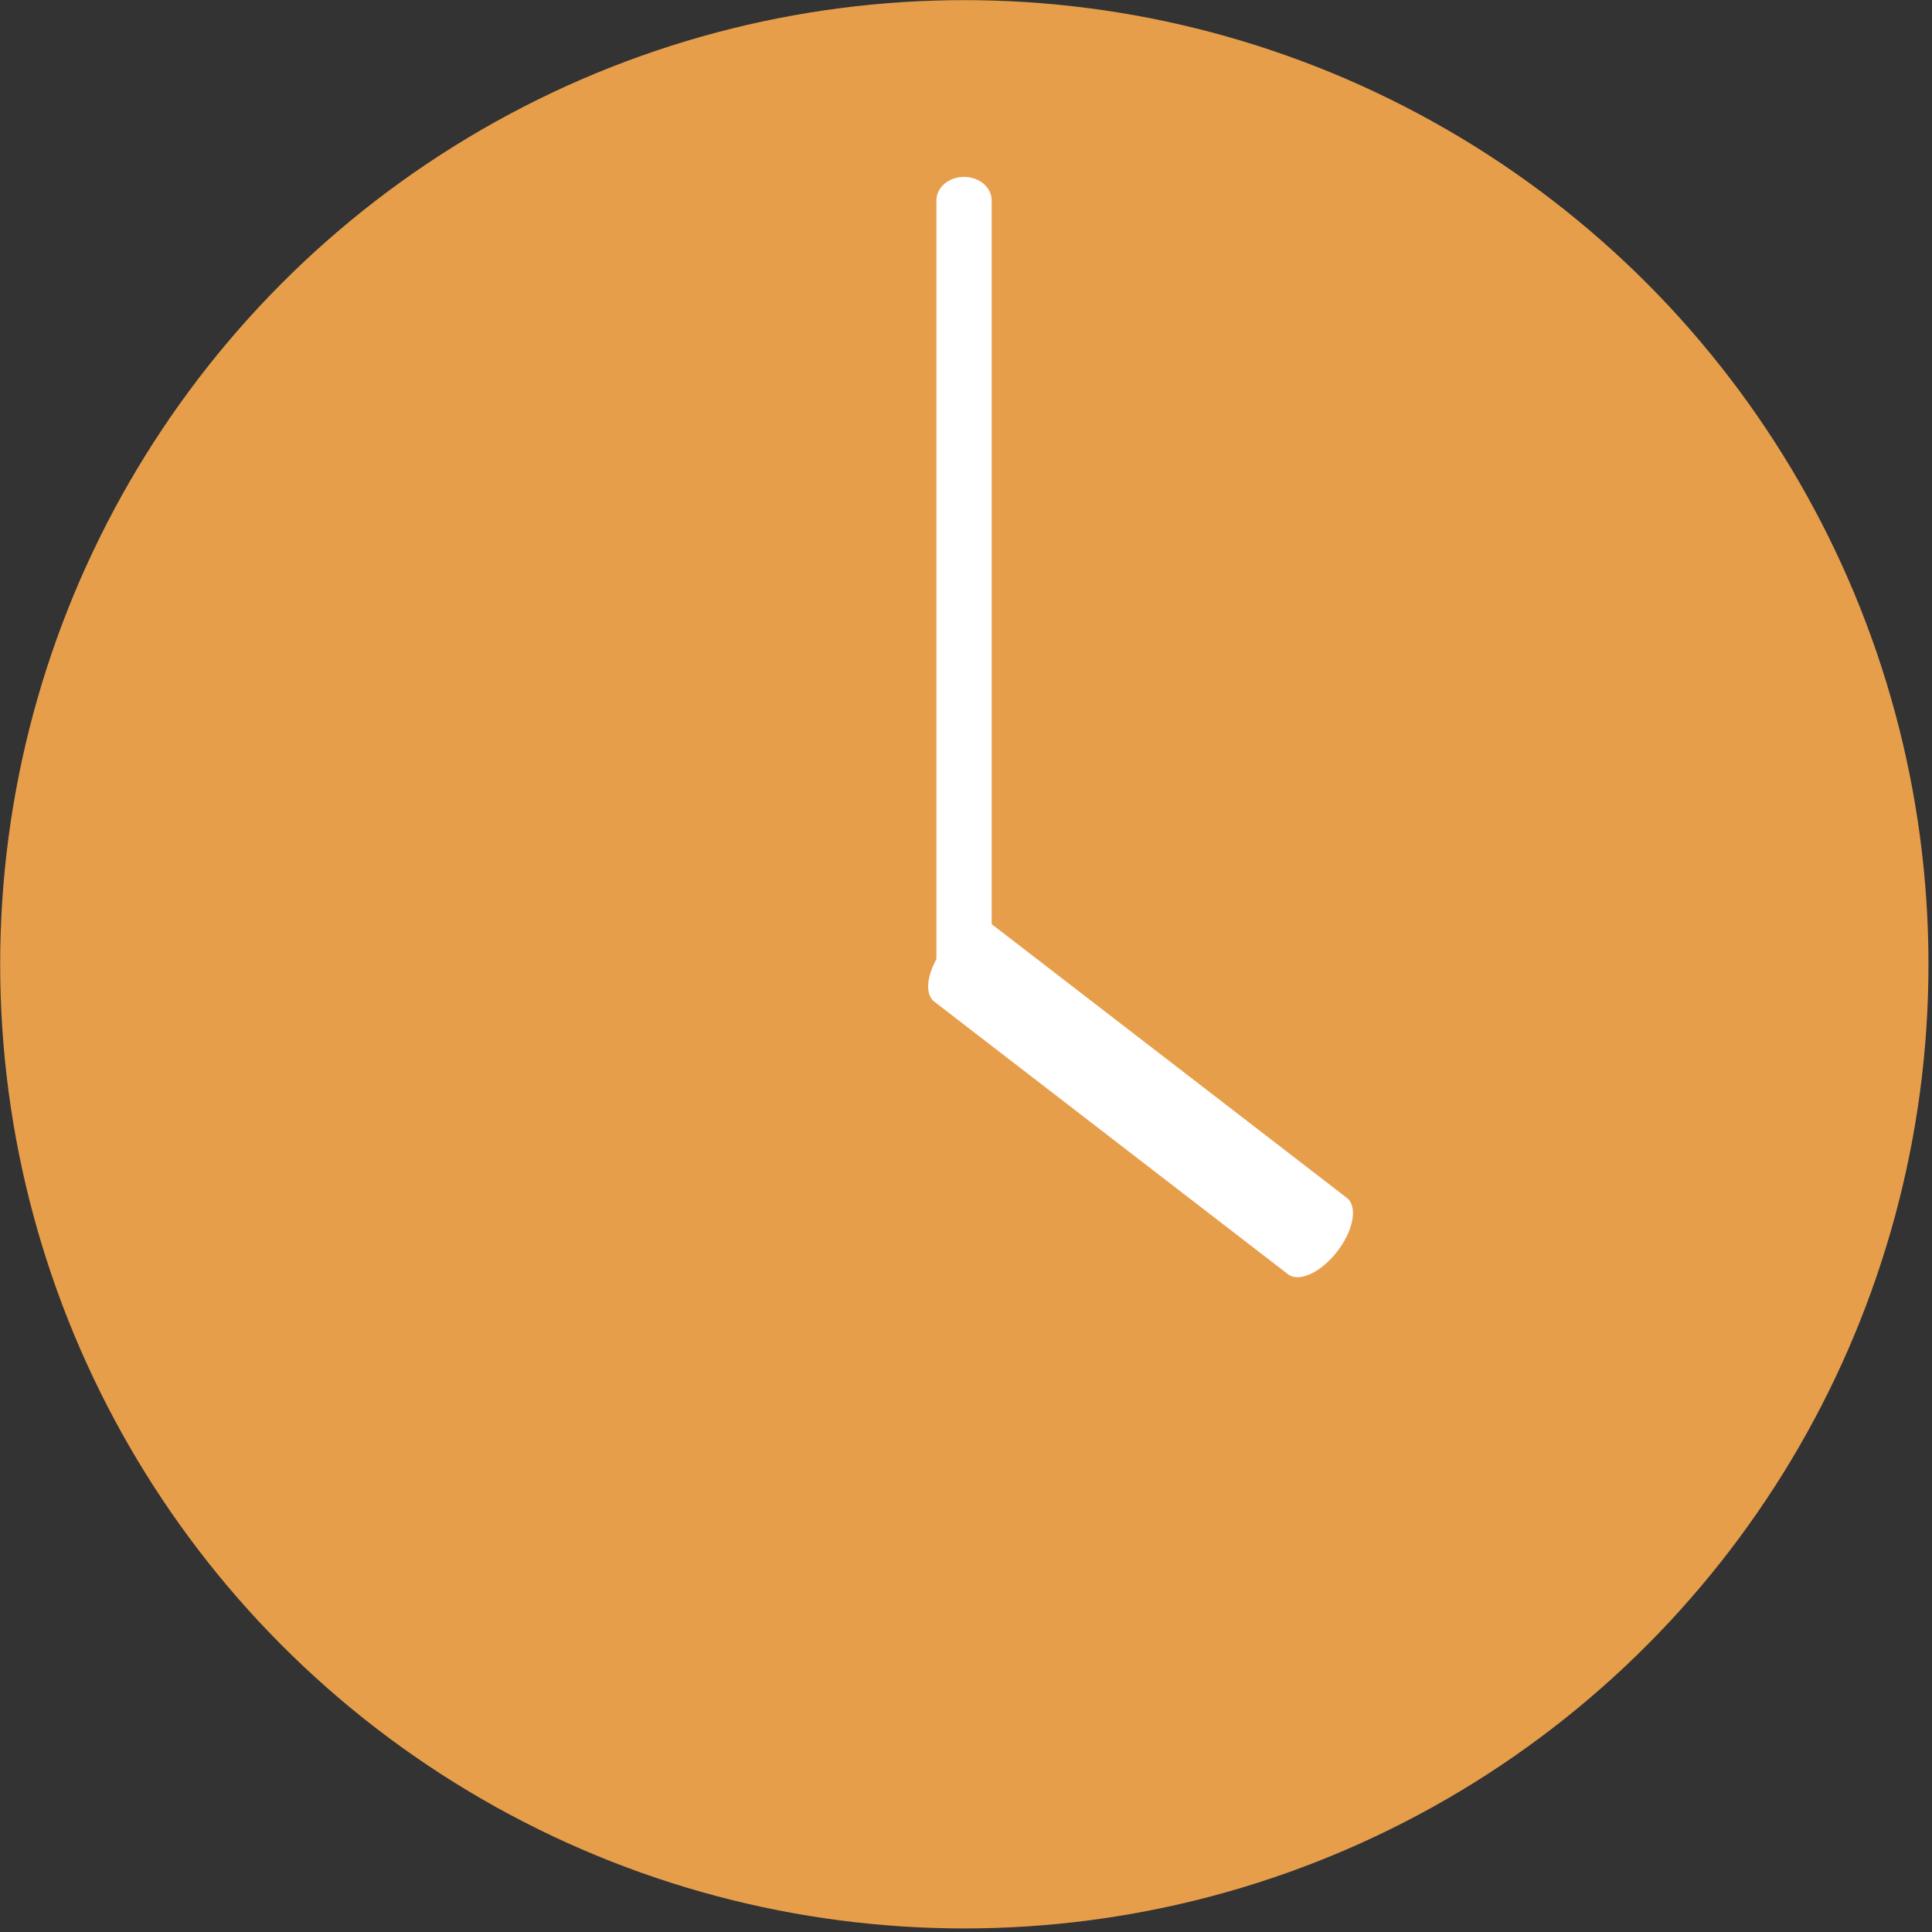 <svg width="100%" height="100%" viewBox="0 0 314 314" version="1.1" xmlns="http://www.w3.org/2000/svg" xmlns:xlink="http://www.w3.org/1999/xlink" style="fill-rule:evenodd;clip-rule:evenodd;stroke-linecap:round;stroke-linejoin:round;stroke-miterlimit:1.5;">
    <rect x="0" y="0" width="314" height="314" fill="#333333" stroke="none"/>
    <g class="clock" transform="matrix(1,0,0,1,-363.447,-312.983)">
        <g class="clockface" transform="matrix(0.784,0,0,0.784,112.393,101.488)">
            <circle cx="520.128" cy="469.664" r="199.872" style="fill:rgb(231, 158, 75);"/>
        </g>
        <g class="clock-hands">
            <g class="hour-hand" transform="matrix(1,0,0,0.849,0,70.984)">
                <path d="M520.128,469.664L520.128,323.393L520.128,469.664Z" style="fill:none;stroke:white;stroke-width:8.98px;"/>
            </g>
            <g class="minute-hand" transform="matrix(0.699,-0.232,-0.232,0.821,265.457,204.635)">
                <path d="M520.128,469.664L630.672,554.88" style="fill:none;stroke:white;stroke-width:15.67px;"/>
            </g>
        </g>
    </g>
</svg>
